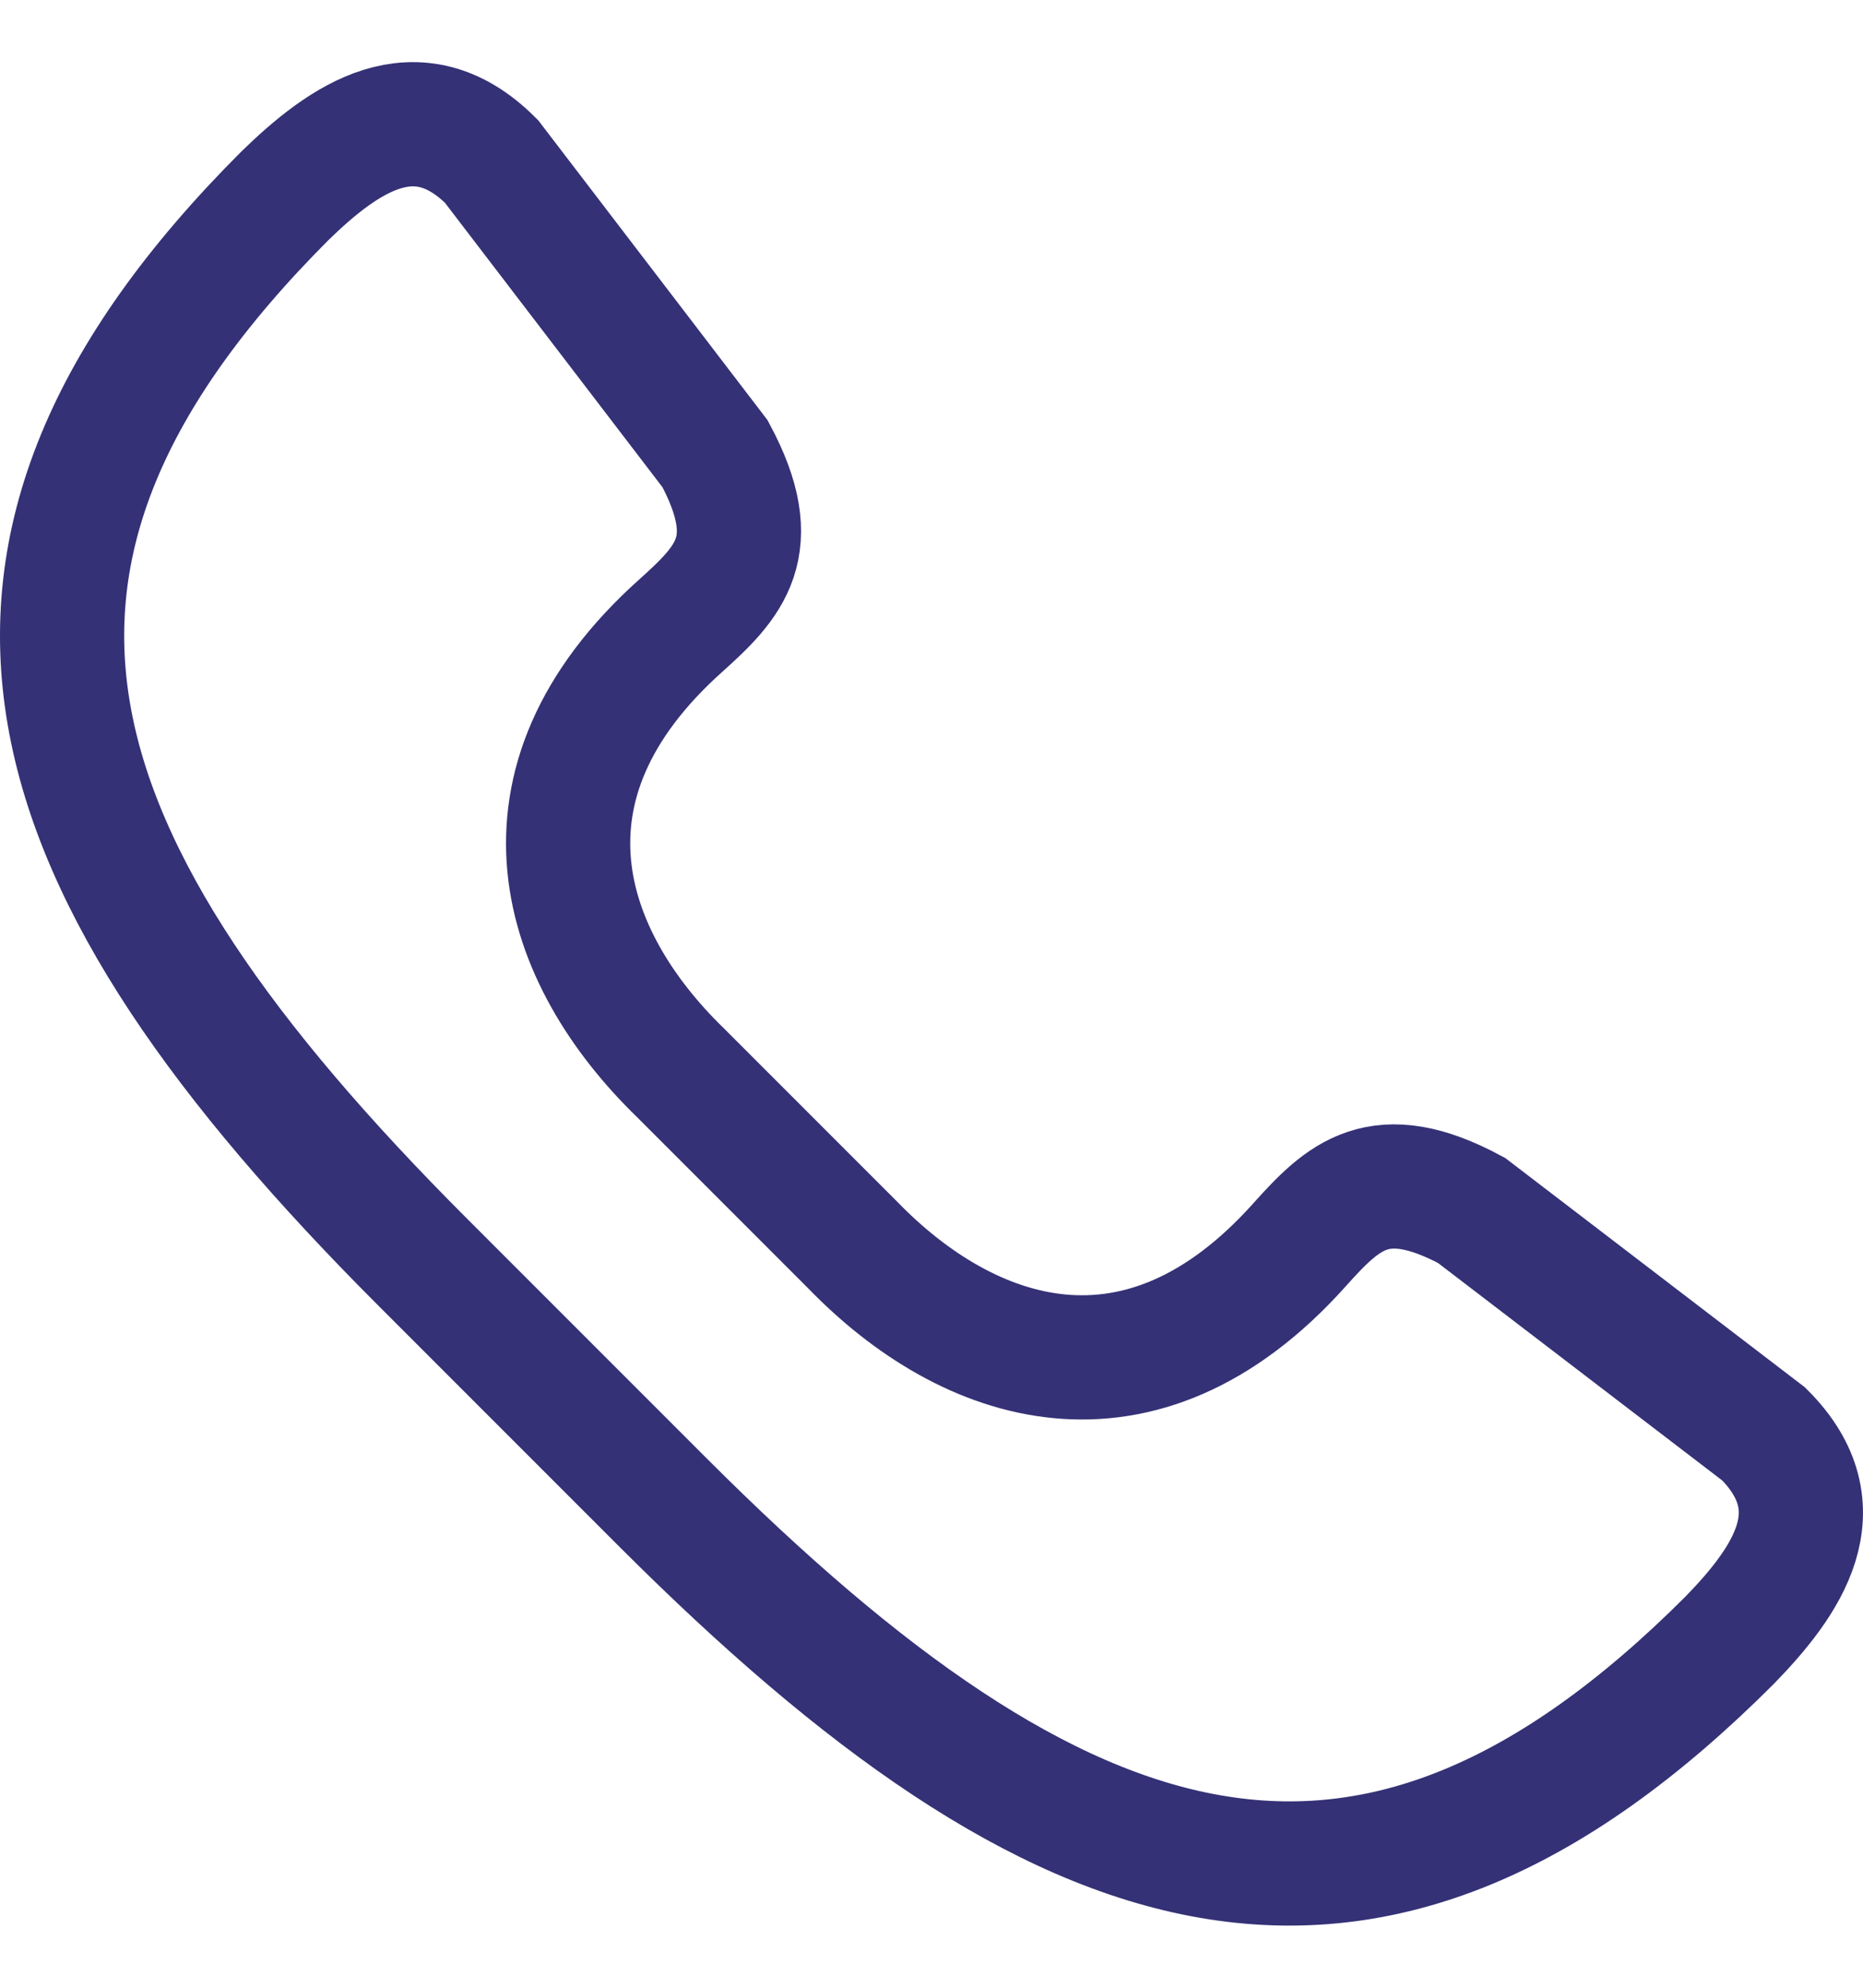 <svg width="15" height="16" viewBox="0 0 15 16" fill="none" xmlns="http://www.w3.org/2000/svg">
<path d="M5.341 12.097C8.551 15.306 11.017 16.112 13.925 13.204C14.38 12.737 14.805 12.147 14.201 11.543L11.848 9.743C11.105 9.344 10.815 9.628 10.463 10.02C9.179 11.454 7.793 10.979 6.864 10.02L5.48 8.636C4.522 7.707 4.046 6.321 5.48 5.037C5.872 4.685 6.156 4.395 5.757 3.652L3.957 1.299C3.353 0.695 2.763 1.12 2.295 1.575C-0.612 4.483 0.194 6.949 3.403 10.159L5.341 12.097Z" stroke="#343176"/>
</svg>

